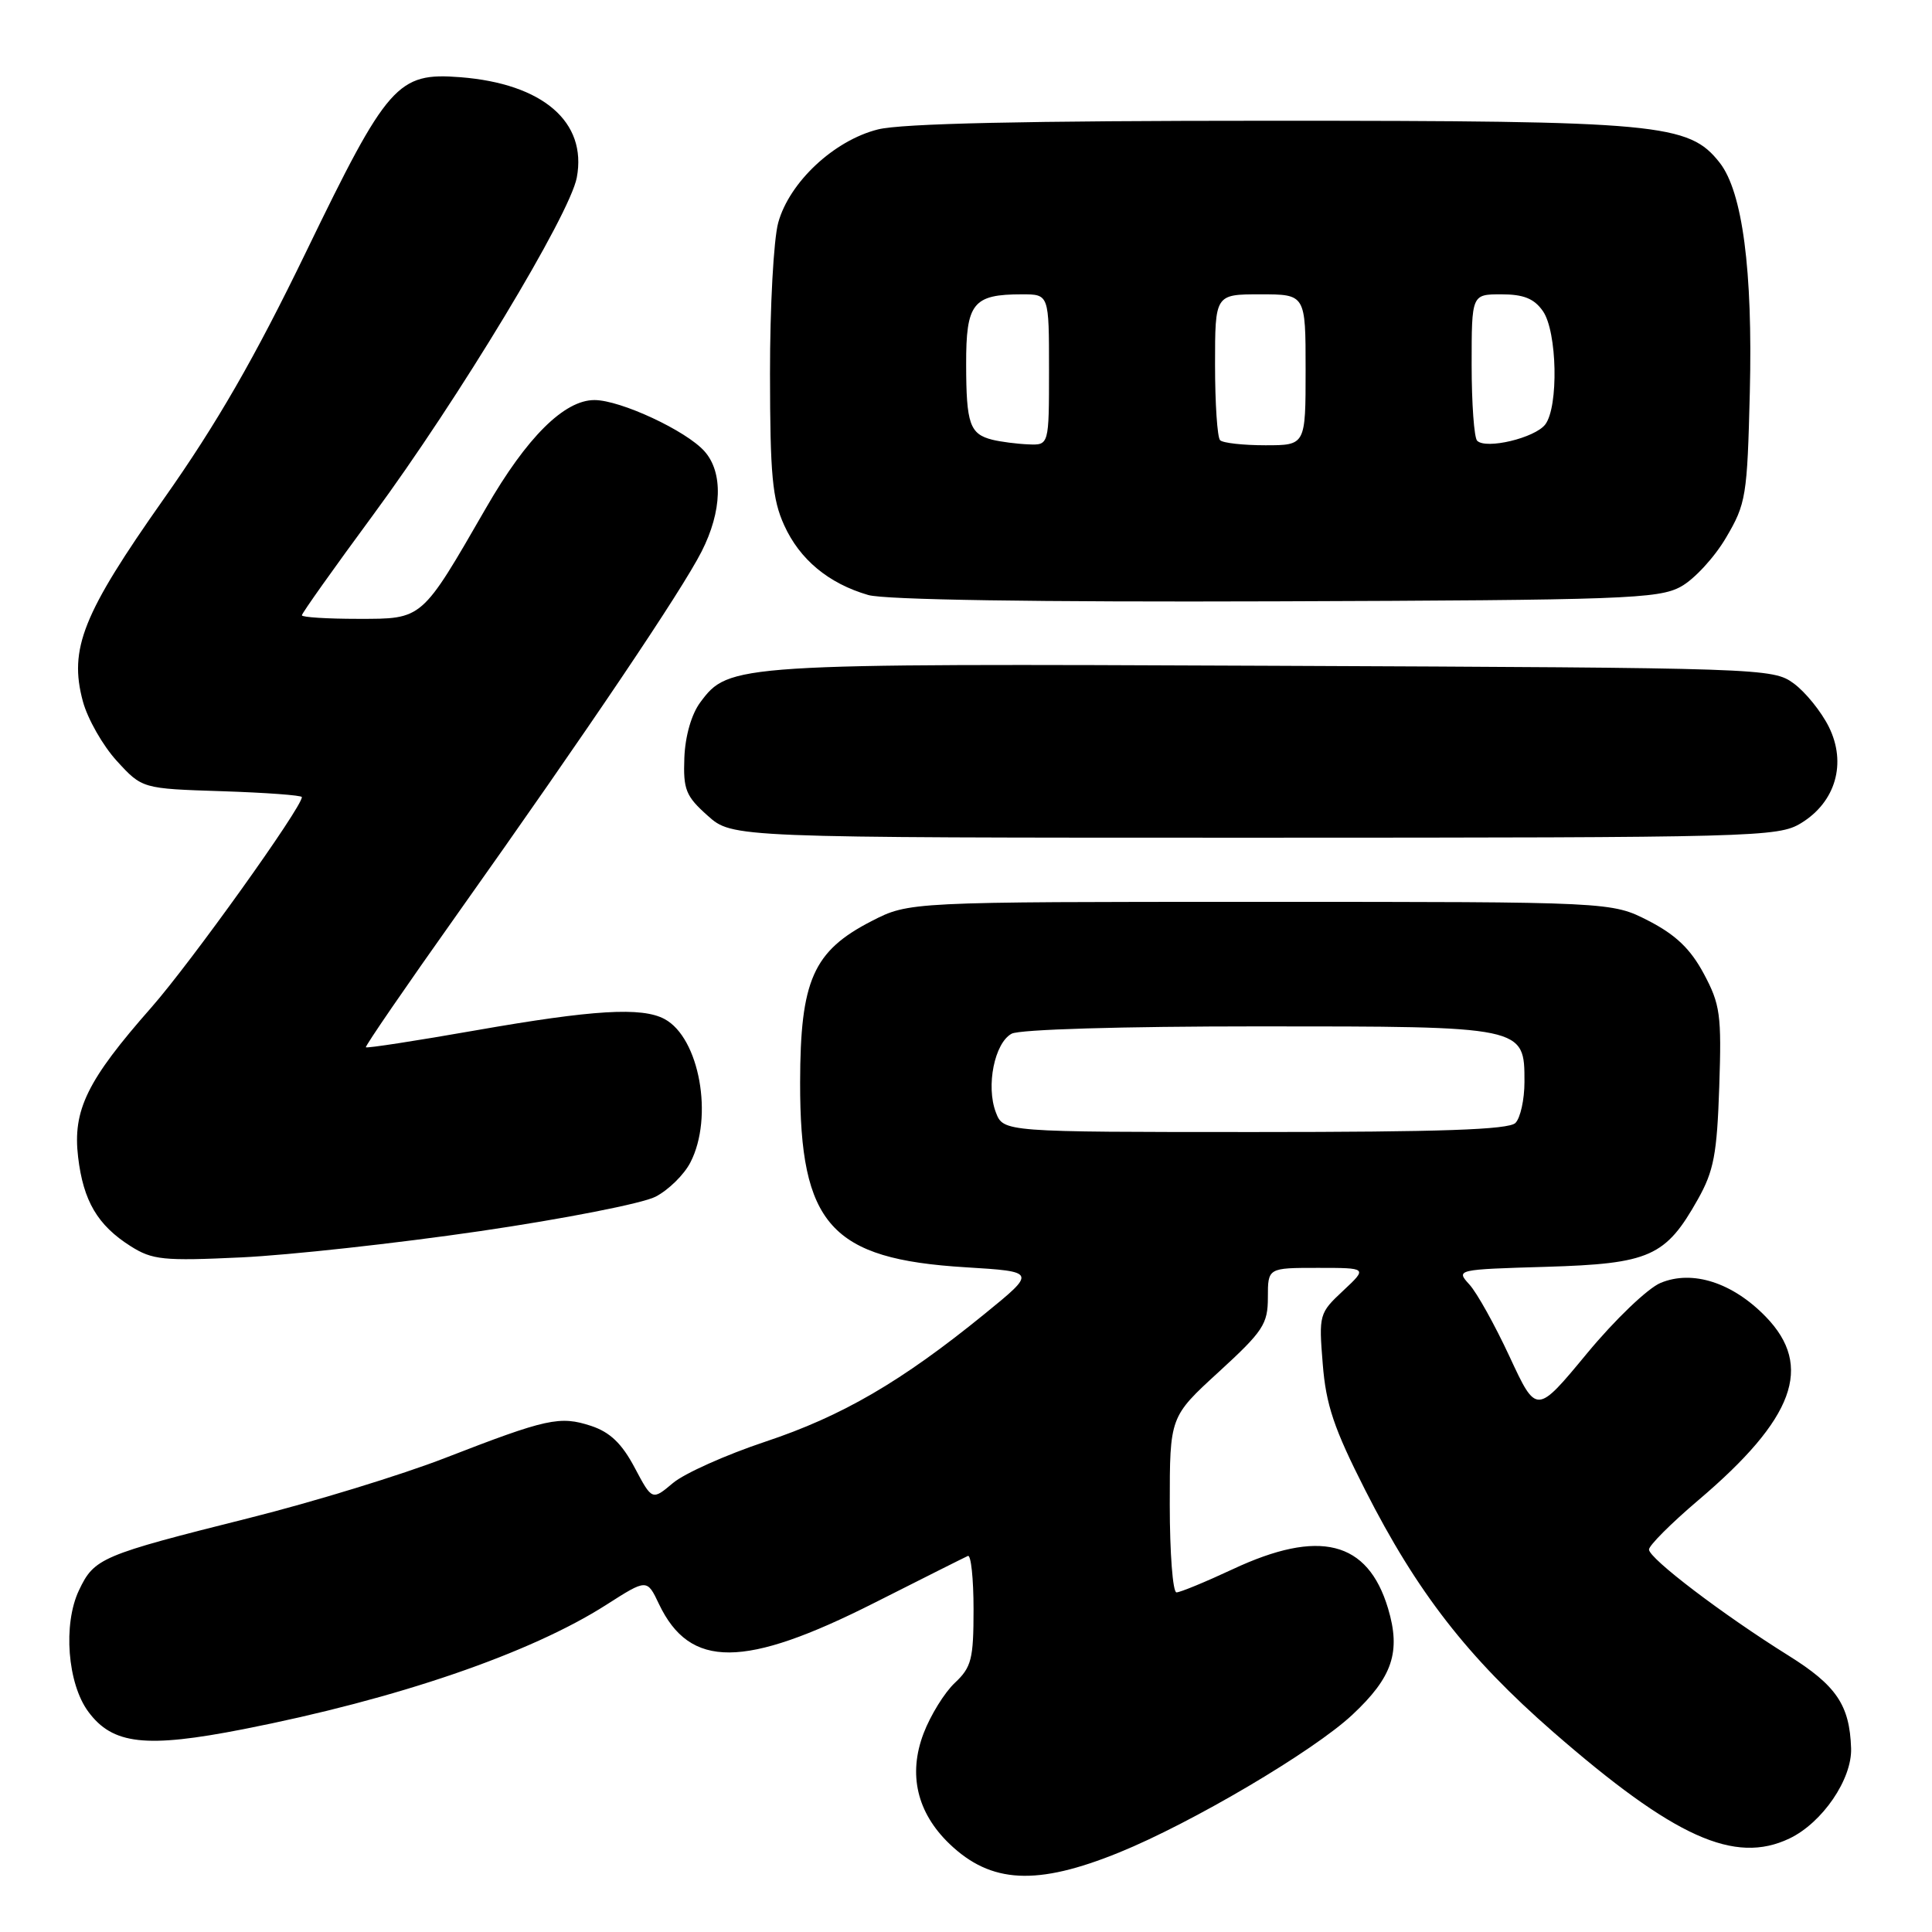 <?xml version="1.0" encoding="UTF-8" standalone="no"?>
<!DOCTYPE svg PUBLIC "-//W3C//DTD SVG 1.1//EN" "http://www.w3.org/Graphics/SVG/1.1/DTD/svg11.dtd" >
<svg xmlns="http://www.w3.org/2000/svg" xmlns:xlink="http://www.w3.org/1999/xlink" version="1.1" viewBox="0 0 256 256">
 <g >
 <path fill="currentColor"
d=" M 148.30 245.46 C 157.94 241.54 174.04 232.04 179.19 227.22 C 184.52 222.24 185.65 218.89 183.92 213.11 C 181.23 204.16 174.82 202.55 163.32 207.94 C 159.72 209.62 156.38 211.00 155.89 211.00 C 155.40 211.00 155.00 205.77 155.00 199.37 C 155.00 187.73 155.00 187.73 161.50 181.78 C 167.38 176.39 168.00 175.45 168.00 171.91 C 168.00 168.00 168.00 168.00 174.61 168.00 C 181.21 168.00 181.21 168.00 177.97 171.03 C 174.80 173.99 174.74 174.20 175.27 180.73 C 175.70 186.16 176.75 189.28 180.90 197.45 C 187.77 210.98 194.48 219.61 205.80 229.49 C 221.85 243.47 229.84 247.08 237.11 243.61 C 241.47 241.53 245.42 235.75 245.28 231.65 C 245.09 225.93 243.33 223.33 236.95 219.35 C 228.28 213.94 218.50 206.50 218.50 205.32 C 218.50 204.78 221.44 201.84 225.03 198.79 C 237.77 187.98 240.33 181.03 233.98 174.48 C 229.59 169.95 224.26 168.23 220.04 169.99 C 218.34 170.69 213.97 174.88 210.28 179.34 C 203.59 187.43 203.59 187.43 200.04 179.79 C 198.09 175.59 195.69 171.27 194.69 170.19 C 192.90 168.23 193.01 168.21 204.87 167.86 C 218.61 167.45 220.71 166.51 224.98 158.91 C 227.09 155.16 227.51 152.93 227.81 144.00 C 228.13 134.46 227.94 133.09 225.76 129.02 C 224.00 125.74 222.06 123.88 218.46 122.02 C 213.55 119.50 213.55 119.50 167.00 119.50 C 120.45 119.50 120.45 119.50 115.47 122.06 C 107.75 126.03 106.04 129.90 106.02 143.43 C 105.99 162.27 110.07 166.83 127.93 167.92 C 137.35 168.50 137.35 168.50 130.43 174.13 C 119.44 183.07 111.59 187.64 101.41 191.03 C 96.19 192.77 90.69 195.23 89.17 196.51 C 86.41 198.83 86.41 198.83 84.09 194.46 C 82.40 191.27 80.83 189.77 78.33 188.94 C 74.18 187.58 72.48 187.95 59.00 193.18 C 53.22 195.43 41.53 199.01 33.00 201.15 C 13.35 206.08 12.49 206.45 10.46 210.73 C 8.33 215.22 8.94 223.10 11.71 226.82 C 14.93 231.17 19.32 231.66 32.23 229.13 C 52.63 225.13 70.28 219.08 80.36 212.63 C 85.73 209.20 85.73 209.20 87.32 212.55 C 91.42 221.14 98.61 221.10 115.85 212.39 C 122.26 209.15 127.84 206.35 128.25 206.17 C 128.66 205.98 129.00 209.17 129.00 213.24 C 129.00 219.83 128.73 220.91 126.53 222.98 C 125.16 224.26 123.30 227.27 122.38 229.68 C 120.31 235.11 121.50 240.19 125.83 244.34 C 131.32 249.59 137.38 249.90 148.30 245.46 Z  M 63.62 163.13 C 74.69 161.51 85.15 159.46 86.86 158.57 C 88.57 157.69 90.65 155.65 91.48 154.03 C 94.58 148.04 92.68 137.51 88.06 135.03 C 85.04 133.41 78.60 133.80 63.08 136.52 C 55.17 137.91 48.61 138.92 48.48 138.77 C 48.36 138.62 53.85 130.62 60.68 121.00 C 77.87 96.77 90.31 78.31 92.96 73.09 C 95.69 67.73 95.84 62.59 93.35 59.80 C 90.93 57.07 82.23 53.02 78.78 53.01 C 74.78 53.00 69.80 57.93 64.41 67.29 C 55.79 82.23 56.06 82.00 47.45 82.00 C 43.35 82.00 40.00 81.79 40.00 81.53 C 40.00 81.26 44.24 75.29 49.42 68.26 C 60.76 52.87 75.51 28.44 76.43 23.52 C 77.81 16.15 71.93 11.09 61.00 10.23 C 52.67 9.58 51.36 11.07 40.54 33.41 C 33.75 47.42 28.74 56.13 21.69 66.12 C 10.96 81.35 9.11 85.98 10.98 92.93 C 11.61 95.26 13.63 98.81 15.48 100.83 C 18.84 104.50 18.84 104.50 29.42 104.84 C 35.24 105.03 40.00 105.38 40.00 105.62 C 40.00 106.99 25.28 127.56 20.05 133.50 C 11.54 143.16 9.61 147.10 10.35 153.32 C 11.04 159.14 12.93 162.35 17.30 165.12 C 20.19 166.95 21.62 167.10 32.00 166.61 C 38.33 166.31 52.56 164.75 63.62 163.13 Z  M 238.65 109.07 C 243.24 106.27 244.72 101.12 242.33 96.31 C 241.32 94.28 239.23 91.70 237.68 90.56 C 234.90 88.53 233.74 88.50 168.61 88.22 C 97.20 87.91 96.58 87.95 92.78 93.08 C 91.62 94.64 90.79 97.54 90.68 100.41 C 90.52 104.62 90.87 105.50 93.77 108.08 C 97.03 111.00 97.03 111.00 166.27 111.00 C 232.76 110.99 235.62 110.92 238.65 109.07 Z  M 222.71 77.74 C 224.48 76.78 227.18 73.85 228.71 71.24 C 231.36 66.75 231.52 65.75 231.86 52.00 C 232.26 35.81 230.89 25.40 227.86 21.55 C 223.78 16.36 219.93 16.00 168.26 16.00 C 135.94 16.00 119.44 16.36 116.33 17.15 C 110.51 18.61 104.60 24.14 103.12 29.50 C 102.51 31.70 102.02 40.70 102.03 49.50 C 102.04 62.94 102.34 66.15 103.91 69.60 C 105.97 74.14 109.78 77.31 115.04 78.84 C 117.21 79.48 137.36 79.79 169.00 79.68 C 215.07 79.52 219.78 79.35 222.71 77.74 Z  M 131.95 147.38 C 130.63 143.90 131.78 138.19 134.05 136.97 C 135.12 136.40 148.63 136.00 166.71 136.00 C 202.08 136.00 202.00 135.98 202.00 143.36 C 202.00 145.69 201.46 148.14 200.80 148.80 C 199.91 149.69 190.86 150.00 166.28 150.00 C 132.95 150.00 132.95 150.00 131.95 147.38 Z  M 131.50 58.27 C 128.50 57.52 128.03 56.17 128.02 48.29 C 128.00 40.15 128.92 39.00 135.43 39.00 C 139.00 39.00 139.00 39.00 139.00 49.00 C 139.00 59.00 139.00 59.00 136.25 58.88 C 134.74 58.82 132.60 58.54 131.50 58.27 Z  M 161.67 58.33 C 161.30 57.97 161.00 53.47 161.00 48.33 C 161.00 39.00 161.00 39.00 167.00 39.00 C 173.00 39.00 173.00 39.00 173.00 49.00 C 173.00 59.00 173.00 59.00 167.67 59.00 C 164.73 59.00 162.03 58.70 161.67 58.33 Z  M 195.73 58.40 C 195.33 58.00 195.00 53.47 195.00 48.33 C 195.00 39.00 195.00 39.00 198.94 39.00 C 201.88 39.00 203.28 39.56 204.44 41.22 C 206.34 43.93 206.54 53.91 204.75 56.25 C 203.38 58.03 196.91 59.58 195.73 58.40 Z "/>
</g>
</svg>